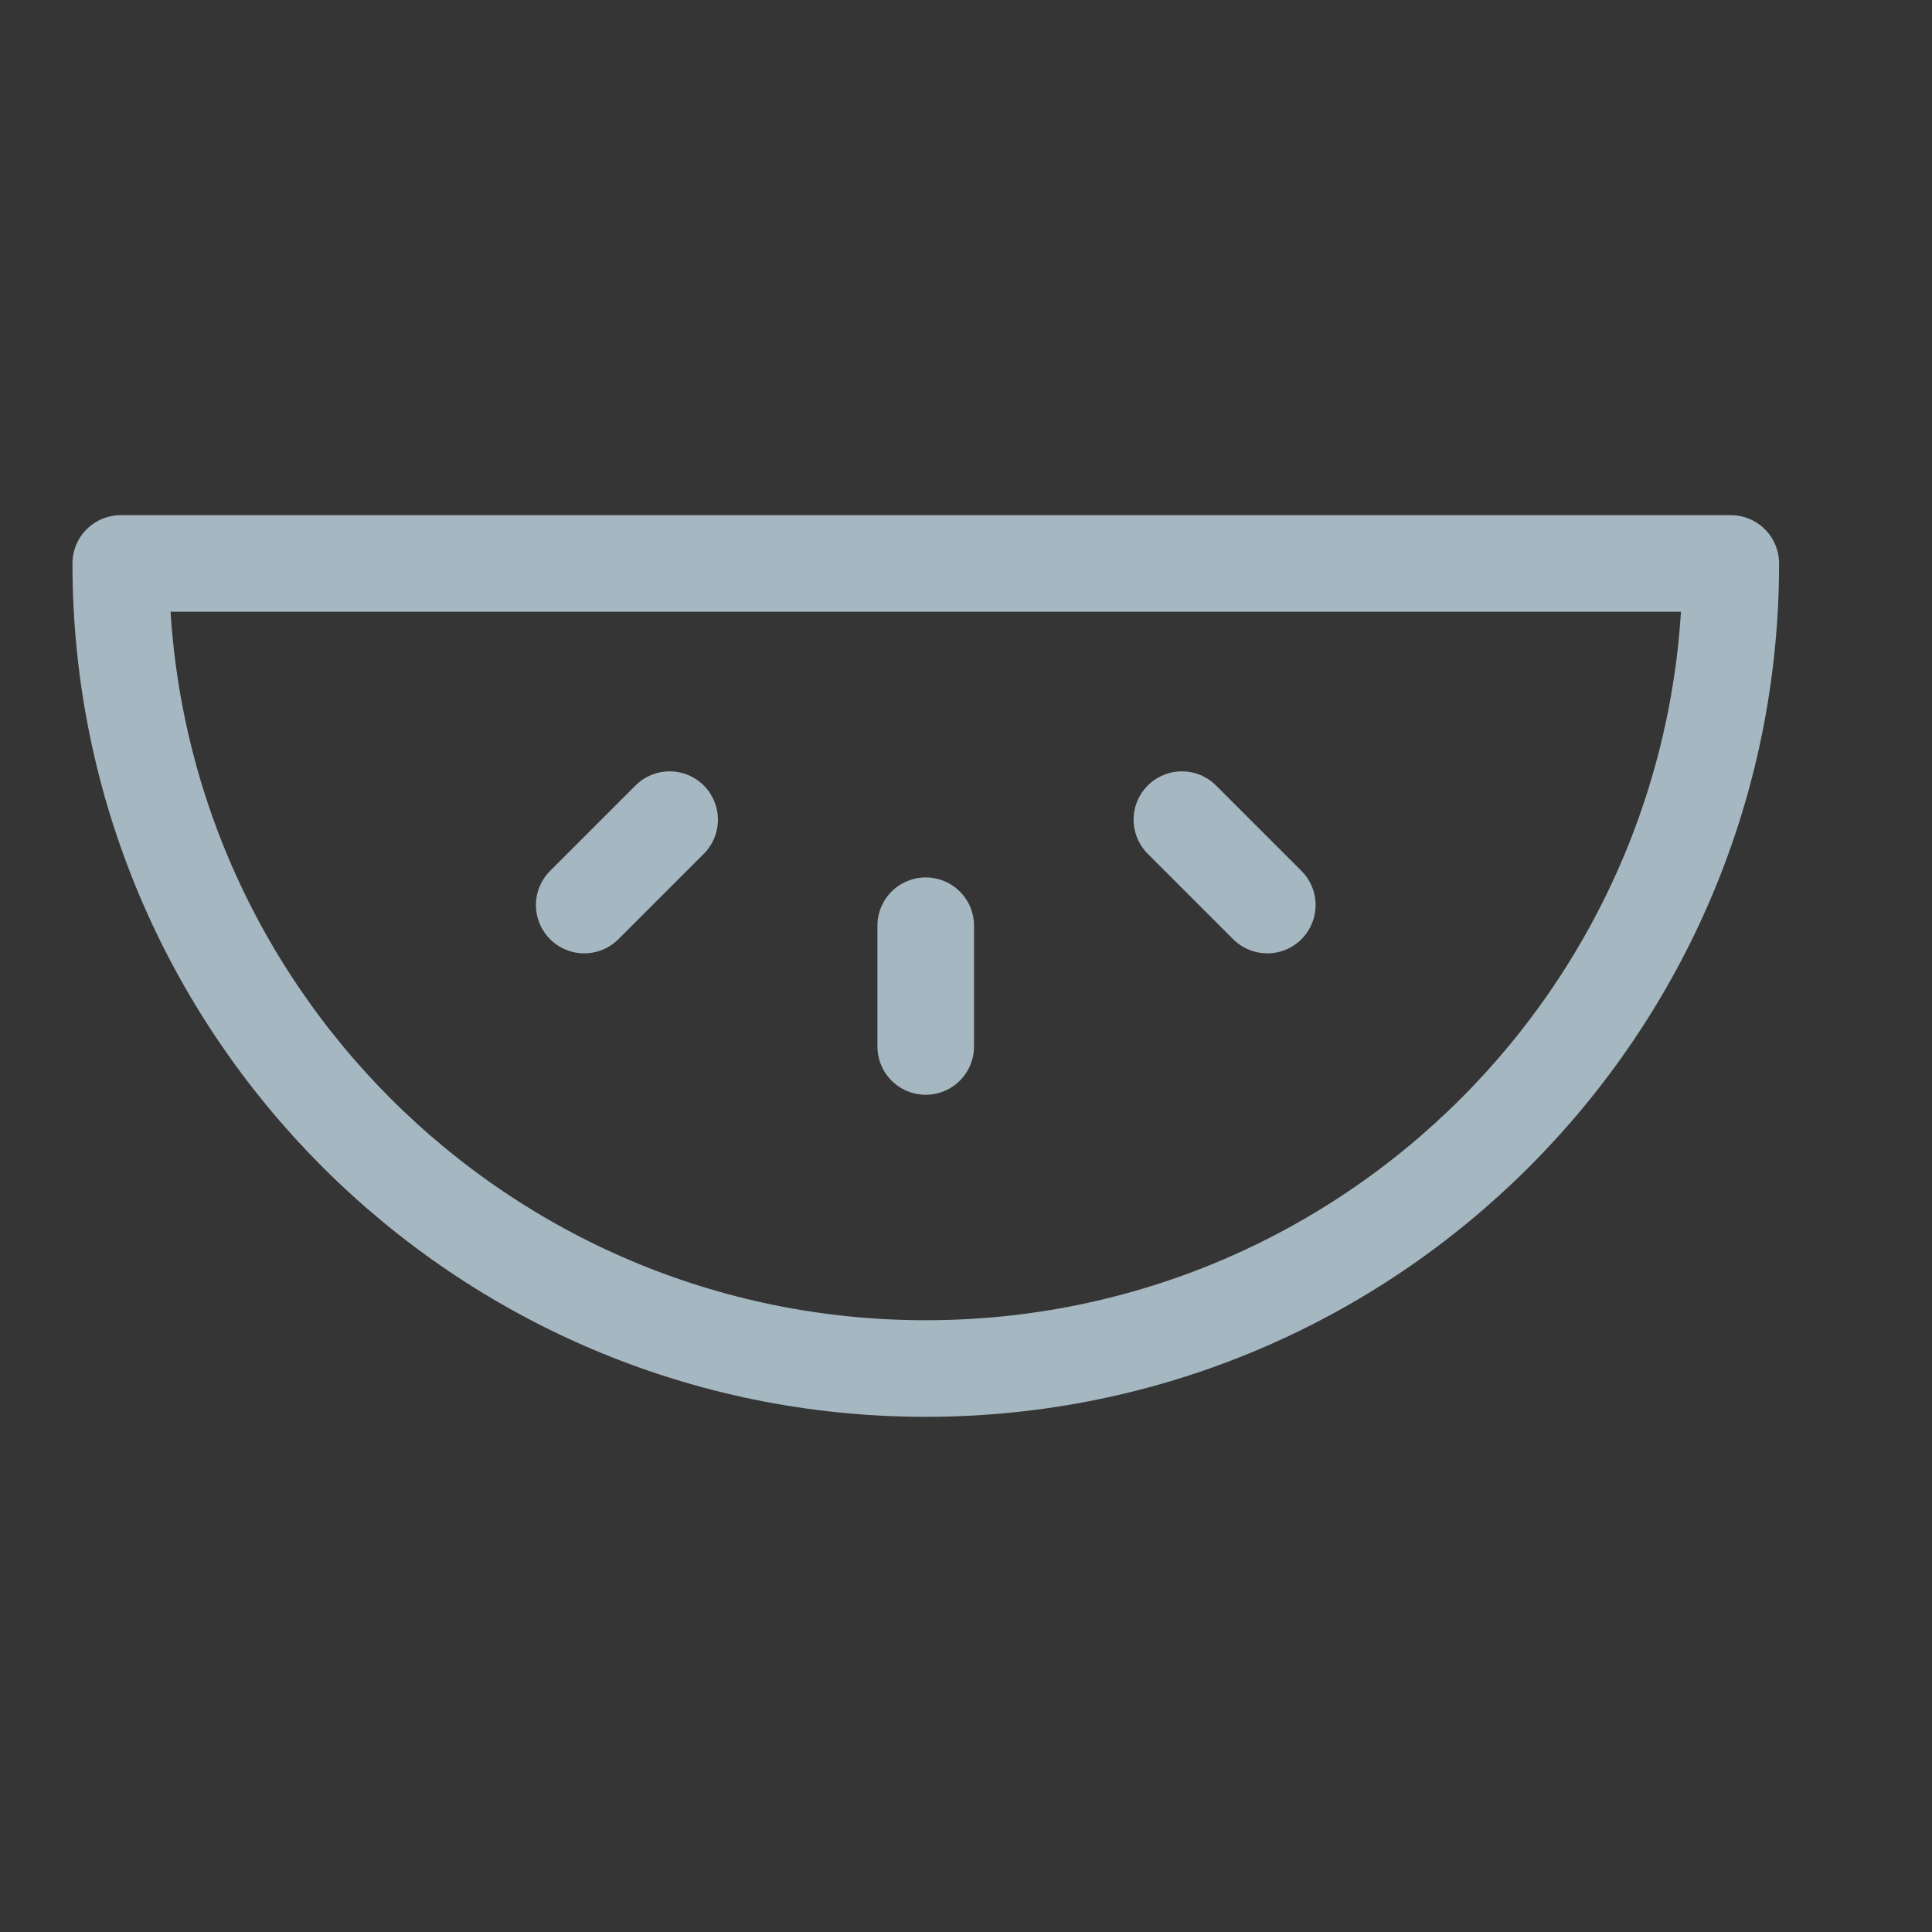 <?xml version="1.0" encoding="UTF-8"?>
<svg width="20px" height="20px" viewBox="0 0 20 20" version="1.1" xmlns="http://www.w3.org/2000/svg" xmlns:xlink="http://www.w3.org/1999/xlink">
    <rect x="0" y="0" width="20" height="20" fill="#333333" stroke="none"/>
    <title>watermelon</title>
    <g id="Page-1" stroke="none" stroke-width="1" fill="none" fill-rule="evenodd">
        <g id="watermelon">
            <rect id="Rectangle" fill-opacity="0.01" fill="#FFFFFF" fill-rule="nonzero" x="0" y="0" width="20" height="20"></rect>
            <path d="M9.583,14.167 C14.186,14.167 17.917,10.436 17.917,5.833 L1.25,5.833 C1.25,10.436 4.981,14.167 9.583,14.167 Z" id="Path" stroke="#A5B7C0" stroke-linejoin="round"></path>
            <line x1="9.583" y1="9.583" x2="9.583" y2="10.833" id="Path" stroke="#A5B7C0" stroke-linecap="round" stroke-linejoin="round"></line>
            <line x1="6.932" y1="8.485" x2="6.048" y2="9.369" id="Path" stroke="#A5B7C0" stroke-linecap="round" stroke-linejoin="round"></line>
            <line x1="12.235" y1="8.485" x2="13.119" y2="9.369" id="Path" stroke="#A5B7C0" stroke-linecap="round" stroke-linejoin="round"></line>
        </g>
    </g>
</svg>